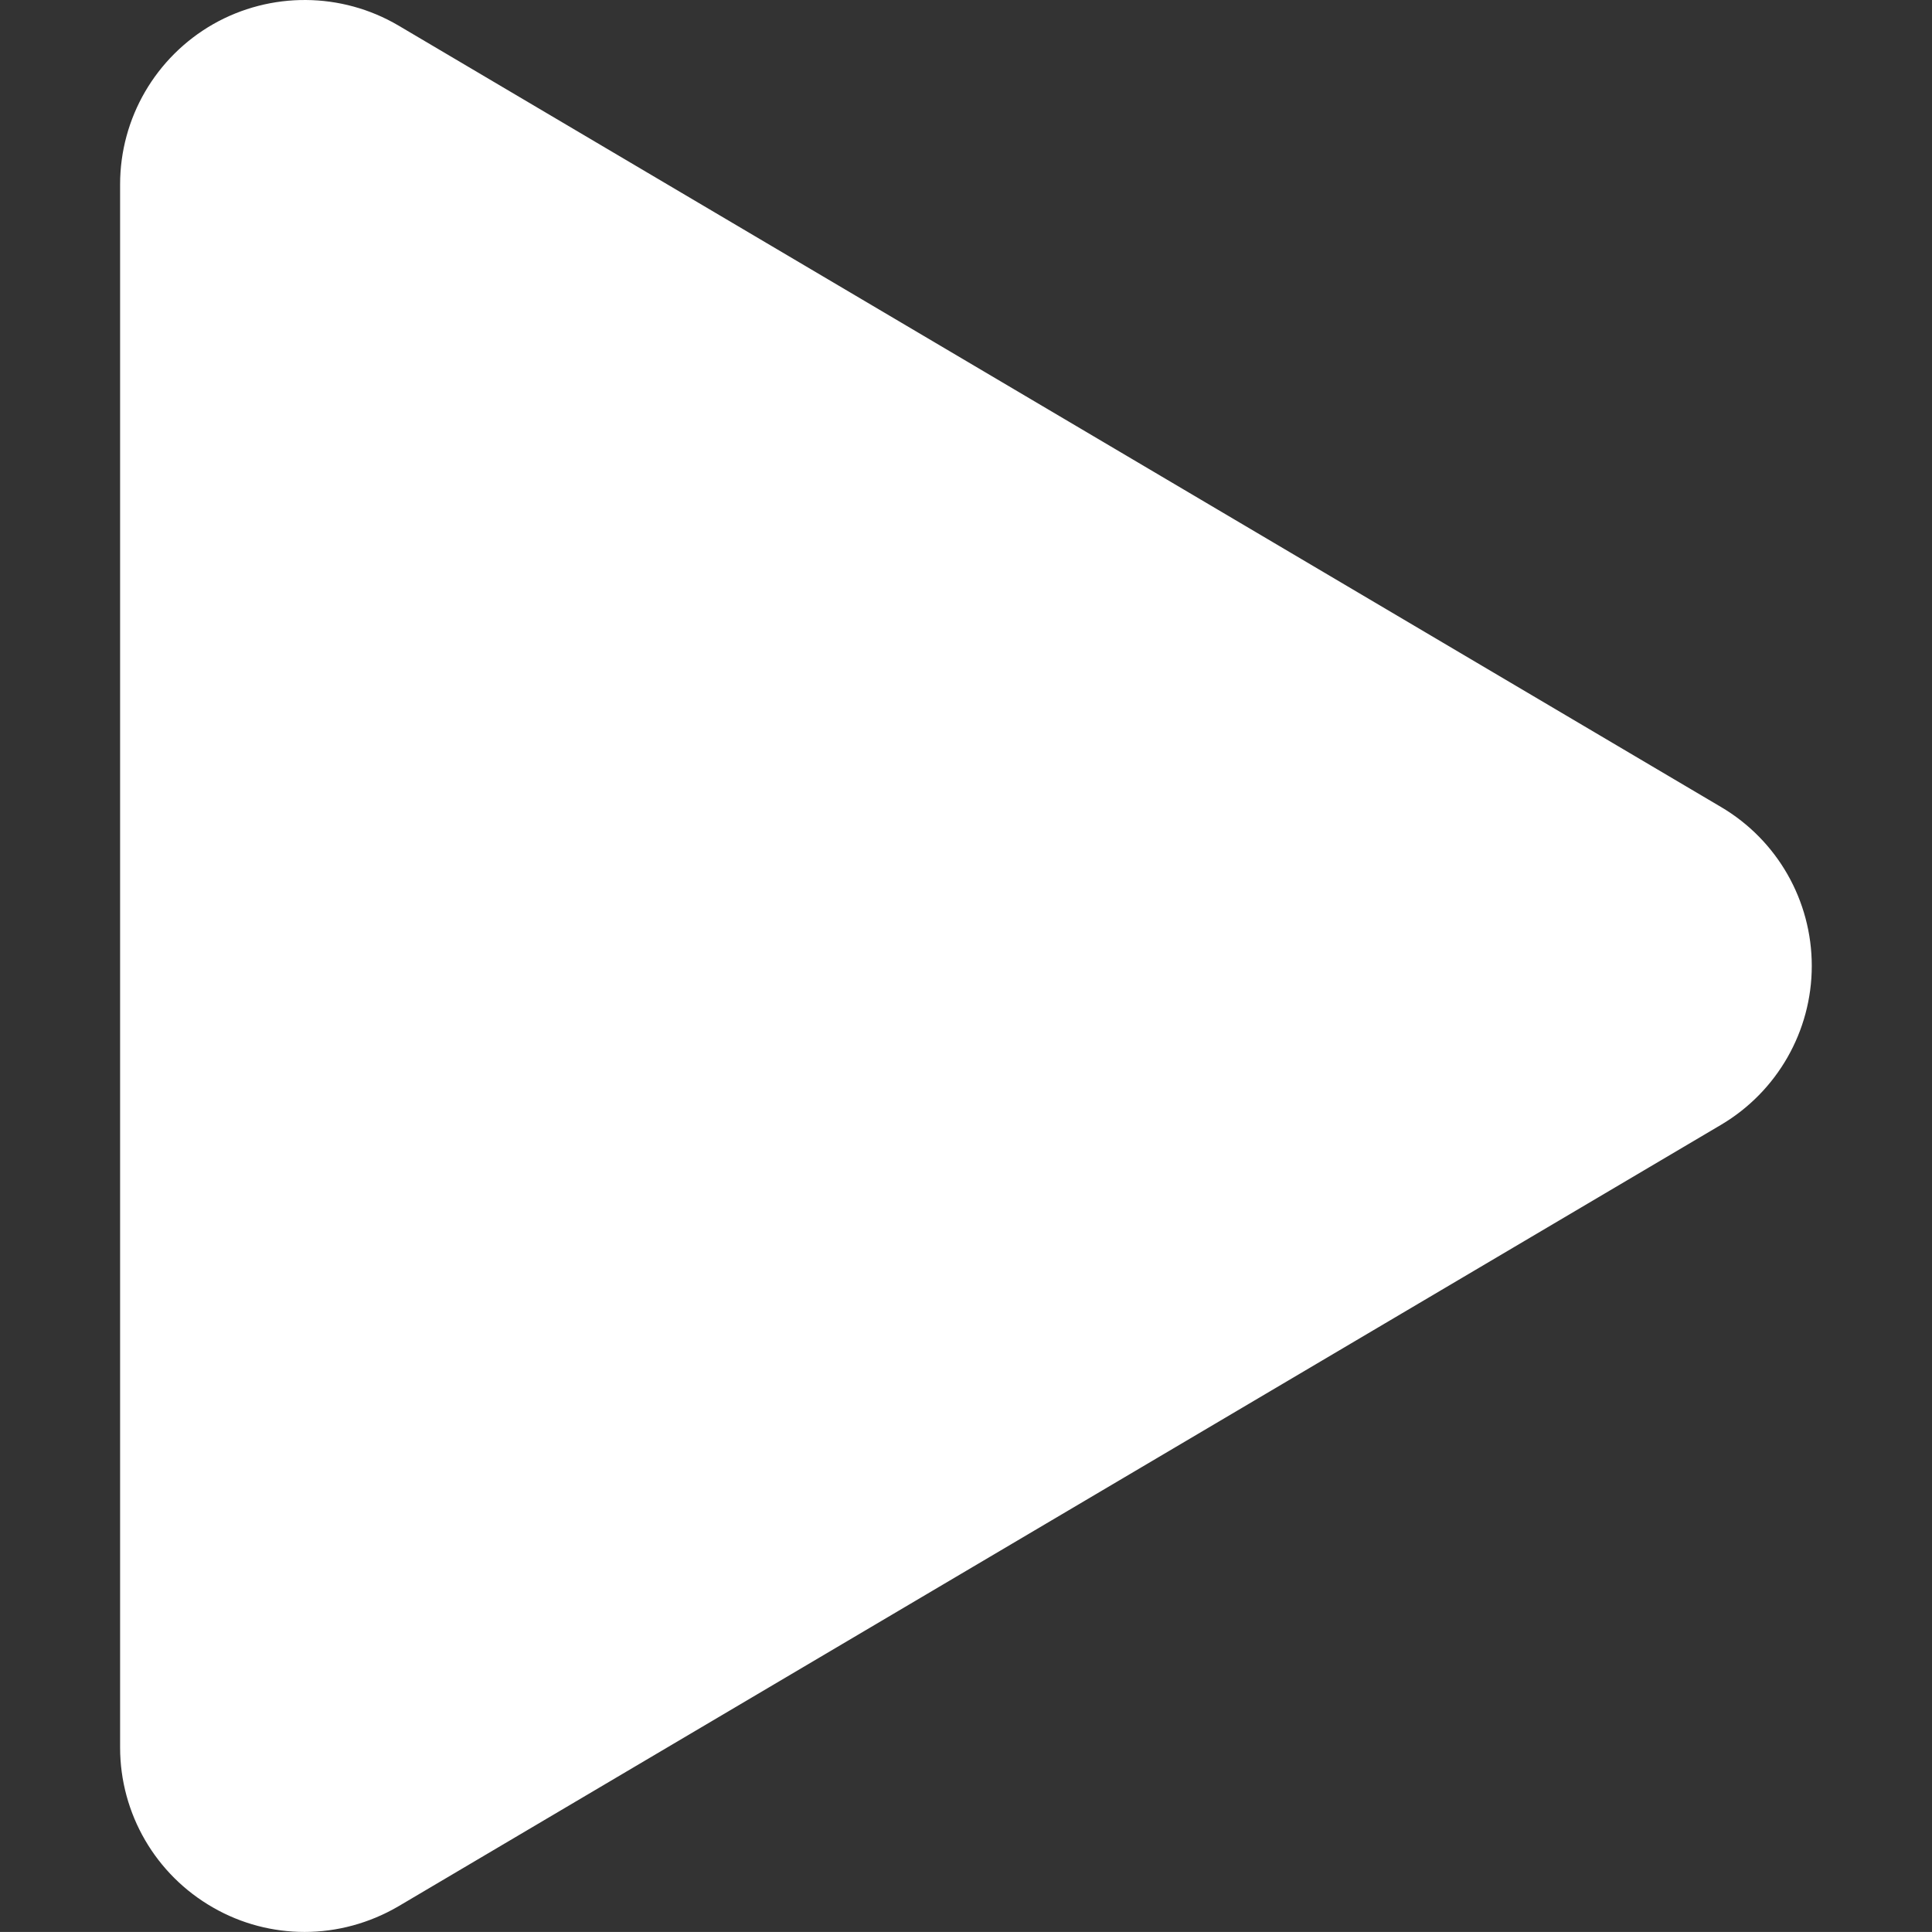 <?xml version="1.0" encoding="iso-8859-1"?>
<!-- Generator: Adobe Illustrator 16.0.0, SVG Export Plug-In . SVG Version: 6.00 Build 0)  -->
<!DOCTYPE svg PUBLIC "-//W3C//DTD SVG 1.1//EN" "http://www.w3.org/Graphics/SVG/1.1/DTD/svg11.dtd">
<svg version="1.1" id="Capa_1" xmlns="http://www.w3.org/2000/svg" xmlns:xlink="http://www.w3.org/1999/xlink" x="0px" y="0px"
	 width="31.417px" height="31.416px" viewBox="0 0 31.417 31.416" style="enable-background:new 0 0 31.417 31.416;"
	 xml:space="preserve">
<rect x="0" y="0" width="31.417" height="31.416" fill="#333333" stroke="none"/>
<g>
	<path style="fill:#fff;" d="M29.462,15.707c0,1.061-0.562,2.043-1.474,2.583L6.479,30.999c-0.47,0.275-0.998,0.417-1.526,0.417
		c-0.513,0-1.026-0.131-1.487-0.396c-0.936-0.534-1.513-1.527-1.513-2.604V2.998c0-1.077,0.578-2.07,1.513-2.605
		C4.402-0.139,5.553-0.13,6.479,0.415l21.509,12.709C28.903,13.664,29.462,14.646,29.462,15.707z"/>
</g>
</svg>
